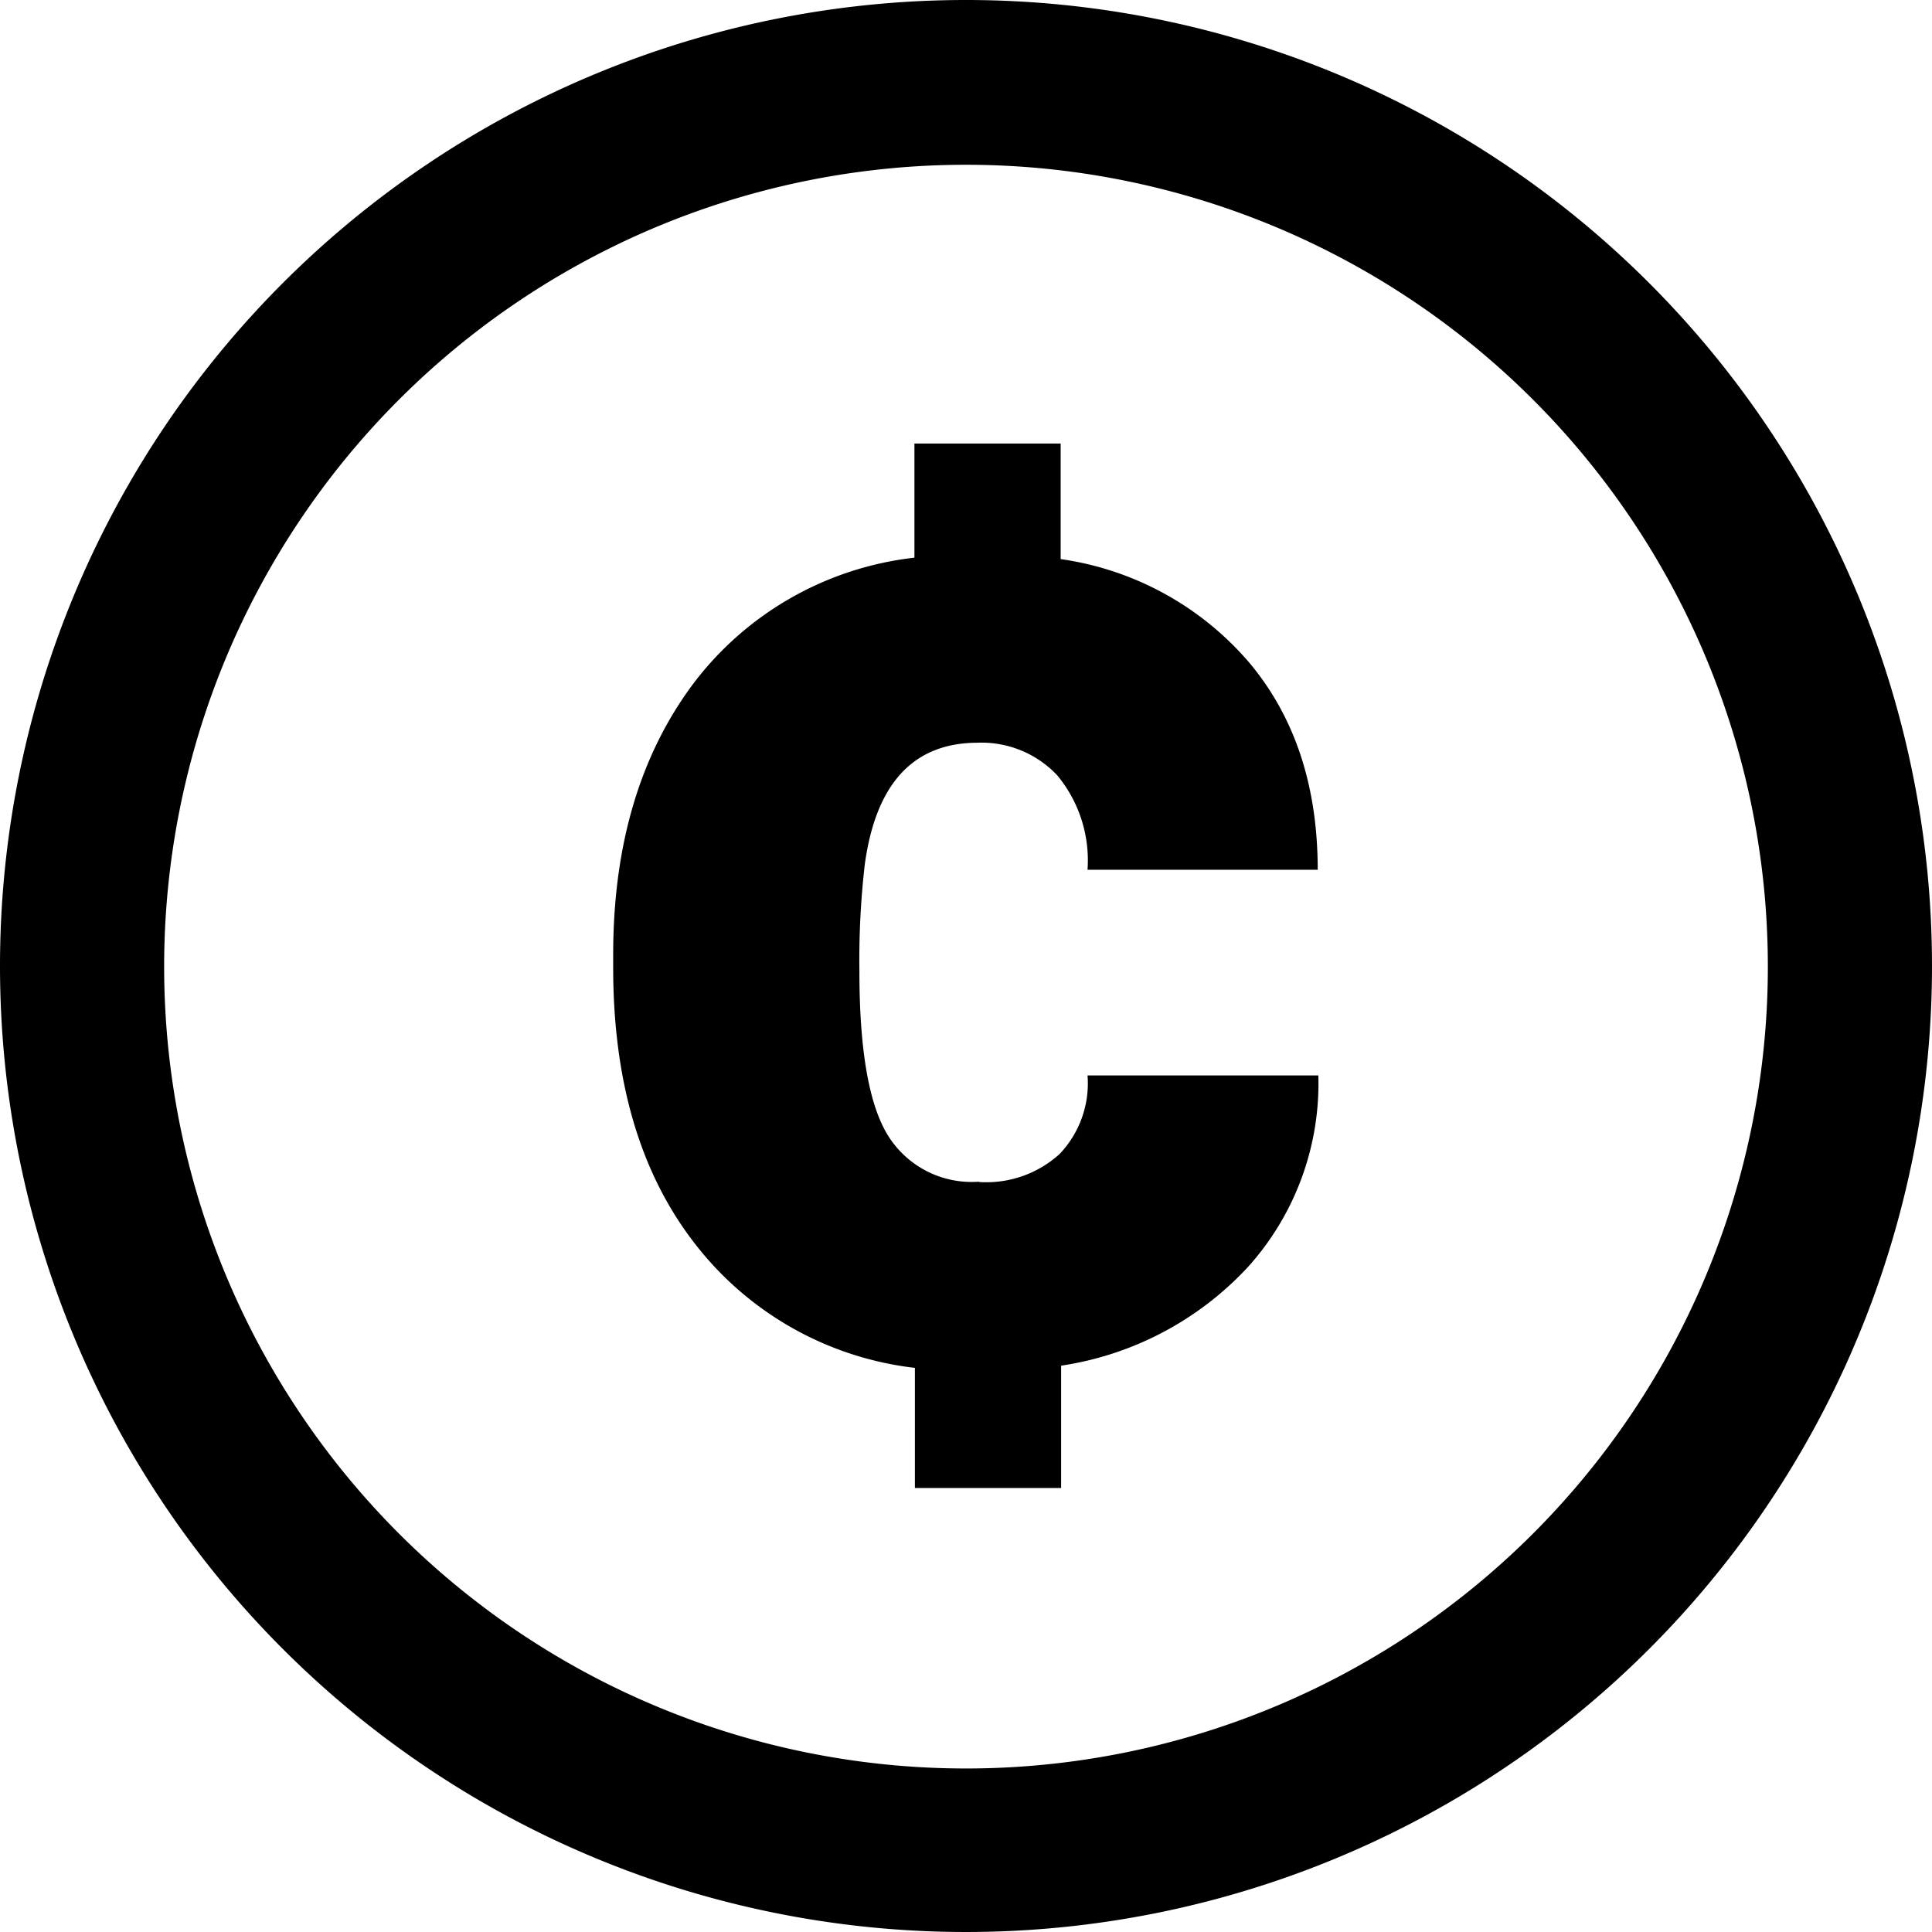 <svg id="Layer_1" data-name="Layer 1" xmlns="http://www.w3.org/2000/svg" viewBox="0 0 122.88 122.88"><defs><style>.cls-1{fill-rule:evenodd;}</style></defs><title>cent-sign</title><path class="cls-1" d="M61.44,0A61.44,61.44,0,1,1,0,61.44,61.44,61.44,0,0,1,61.44,0Zm.84,75.18a6.94,6.94,0,0,0,5.11-1.78,6.51,6.51,0,0,0,1.78-5H83.85a17.44,17.44,0,0,1-4.5,12.21,20.29,20.29,0,0,1-11.86,6.25v7.78h-9.3V87a20.68,20.68,0,0,1-14.07-8Q39,72.34,39,61.54v-.82c0-6.95,1.7-12.67,5.06-17.19a20.5,20.5,0,0,1,14.1-8.06V28.21h9.3v7.35a19.36,19.36,0,0,1,12,6.59c2.91,3.47,4.35,7.87,4.35,13.17H69.17a8.49,8.49,0,0,0-1.92-6,6.61,6.61,0,0,0-5.11-2.08Q56.05,47.27,55,55a53.31,53.31,0,0,0-.34,6.76q0,7.55,1.83,10.48a6.27,6.27,0,0,0,5.76,2.92Zm-.84-64.7a51,51,0,1,1-51,51,51,51,0,0,1,51-51Z"/></svg>